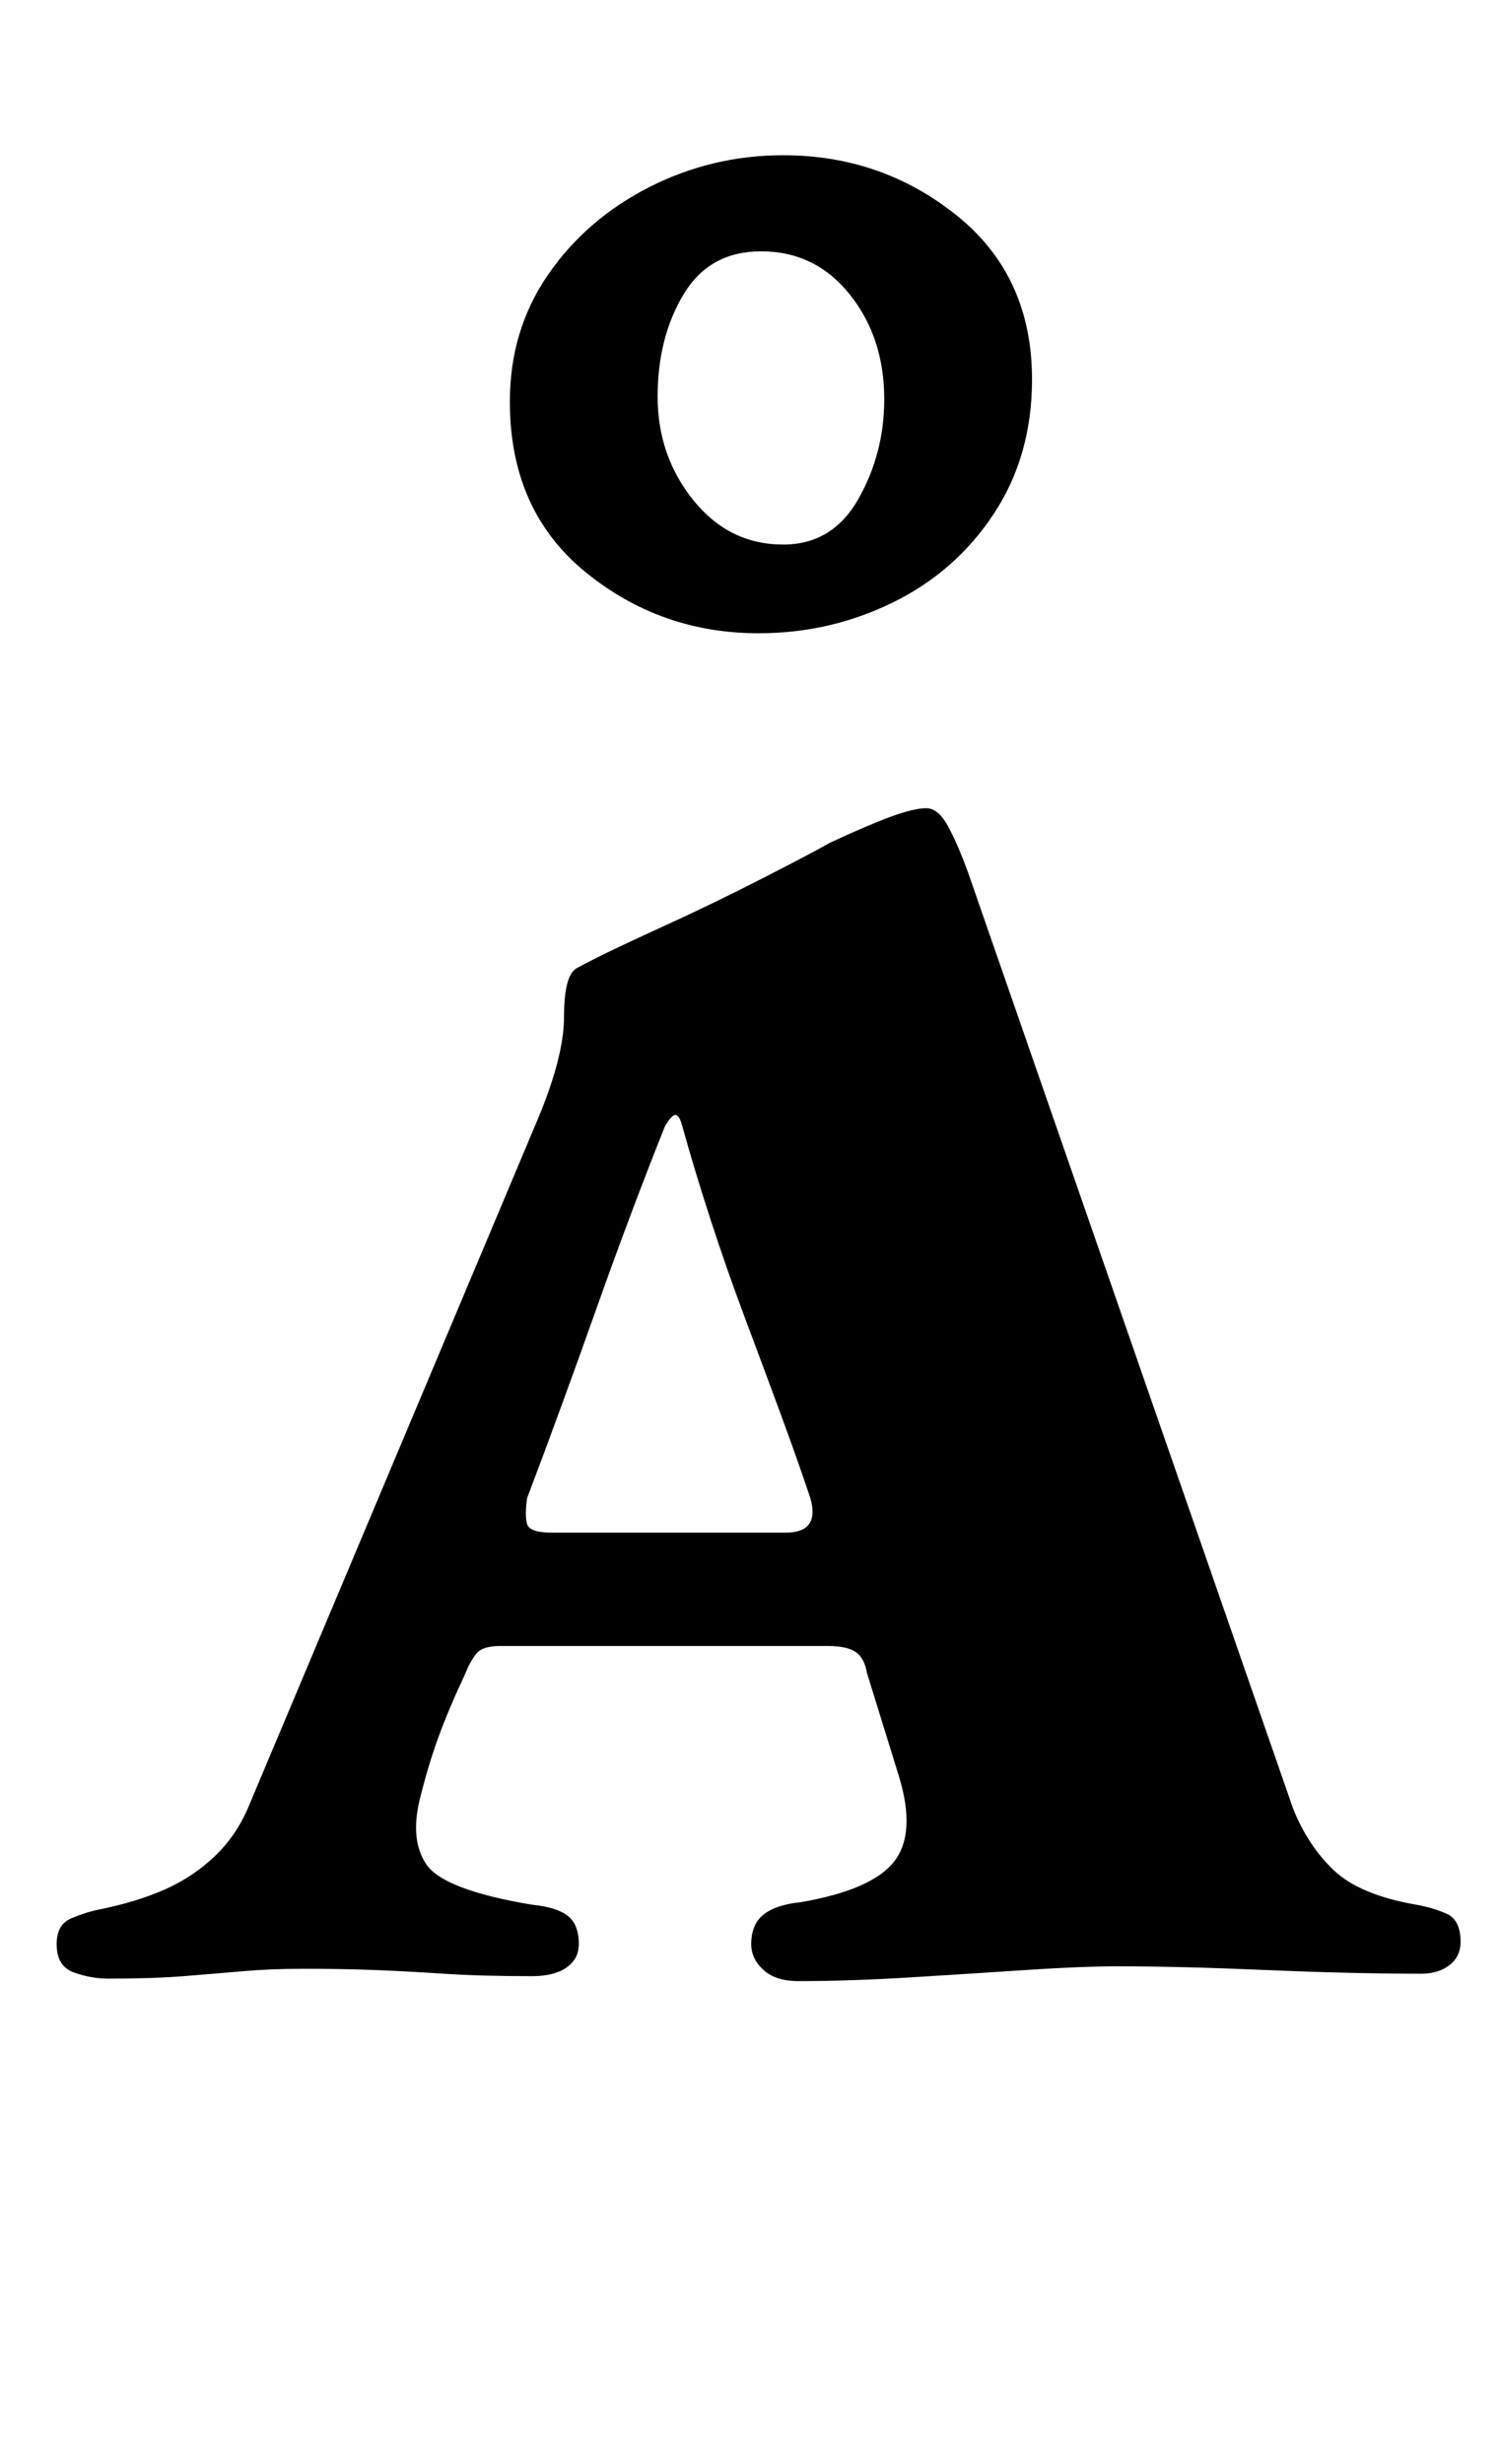 <?xml version="1.0" standalone="no"?>
<!DOCTYPE svg PUBLIC "-//W3C//DTD SVG 1.1//EN" "http://www.w3.org/Graphics/SVG/1.1/DTD/svg11.dtd" >
<svg xmlns="http://www.w3.org/2000/svg" xmlns:xlink="http://www.w3.org/1999/xlink" version="1.1" viewBox="-10 0 609 1000">
  <g transform="matrix(1 0 0 -1 0 800)">
   <path fill="currentColor"
d="M314 -4q-9 0 -14 4.5t-5 10.5q0 8 5 12t15 5q29 5 38 16.5t2 34.5l-13 42q-1 6 -4.5 8.5t-11.5 2.5h-133q-7 0 -9.5 -3t-4.5 -8q-7 -15 -11 -26t-7 -23q-5 -18 2 -28.5t43 -16.5q10 -1 14.5 -4.5t4.5 -11.5q0 -6 -5 -9.5t-14 -3.5q-21 0 -36 1t-28 1.5t-29 0.5
q-13 0 -24.5 -1t-24 -2t-30.5 -1q-7 0 -14 2.5t-7 11.5q0 8 6 10.5t11 3.5q15 3 26.5 8t20.5 13.5t14 20.5l117 278q11 26 11 42.5t5 19.5q11 6 33 16t42.5 20.5t27.5 14.5q15 7 24.5 10.5t14.5 3.5t9 -7.5t8 -18.5l132 -380q6 -15 16.5 -25t33.5 -14q6 -1 12 -3.5t6 -11.5
q0 -6 -4.5 -9.5t-11.5 -3.5q-28 0 -63 1.5t-60 1.5q-15 0 -37.5 -1.5t-47 -3t-45.5 -1.5zM214 178h95q7 0 9.5 3.5t0.5 10.5q-5 15 -12 34t-14.5 39t-14 40t-11.5 38q-1 4 -2.5 4.5t-4.5 -4.5q-14 -35 -28 -74.5t-28 -76.5q-1 -7 0 -10.5t10 -3.5zM298 543q-40 0 -70.5 25
t-30.5 69q0 29 15.5 51.5t41 35.5t54.5 13q40 0 70.5 -24.5t30.5 -66.5q0 -31 -15.5 -54.5t-41 -36t-54.5 -12.5zM308 579q20 0 30.5 18.5t10.5 40.5q0 25 -14 42.5t-36 17.5q-21 0 -31.5 -17.5t-10.5 -41.5t14.5 -42t36.5 -18z" />
  </g>

</svg>
